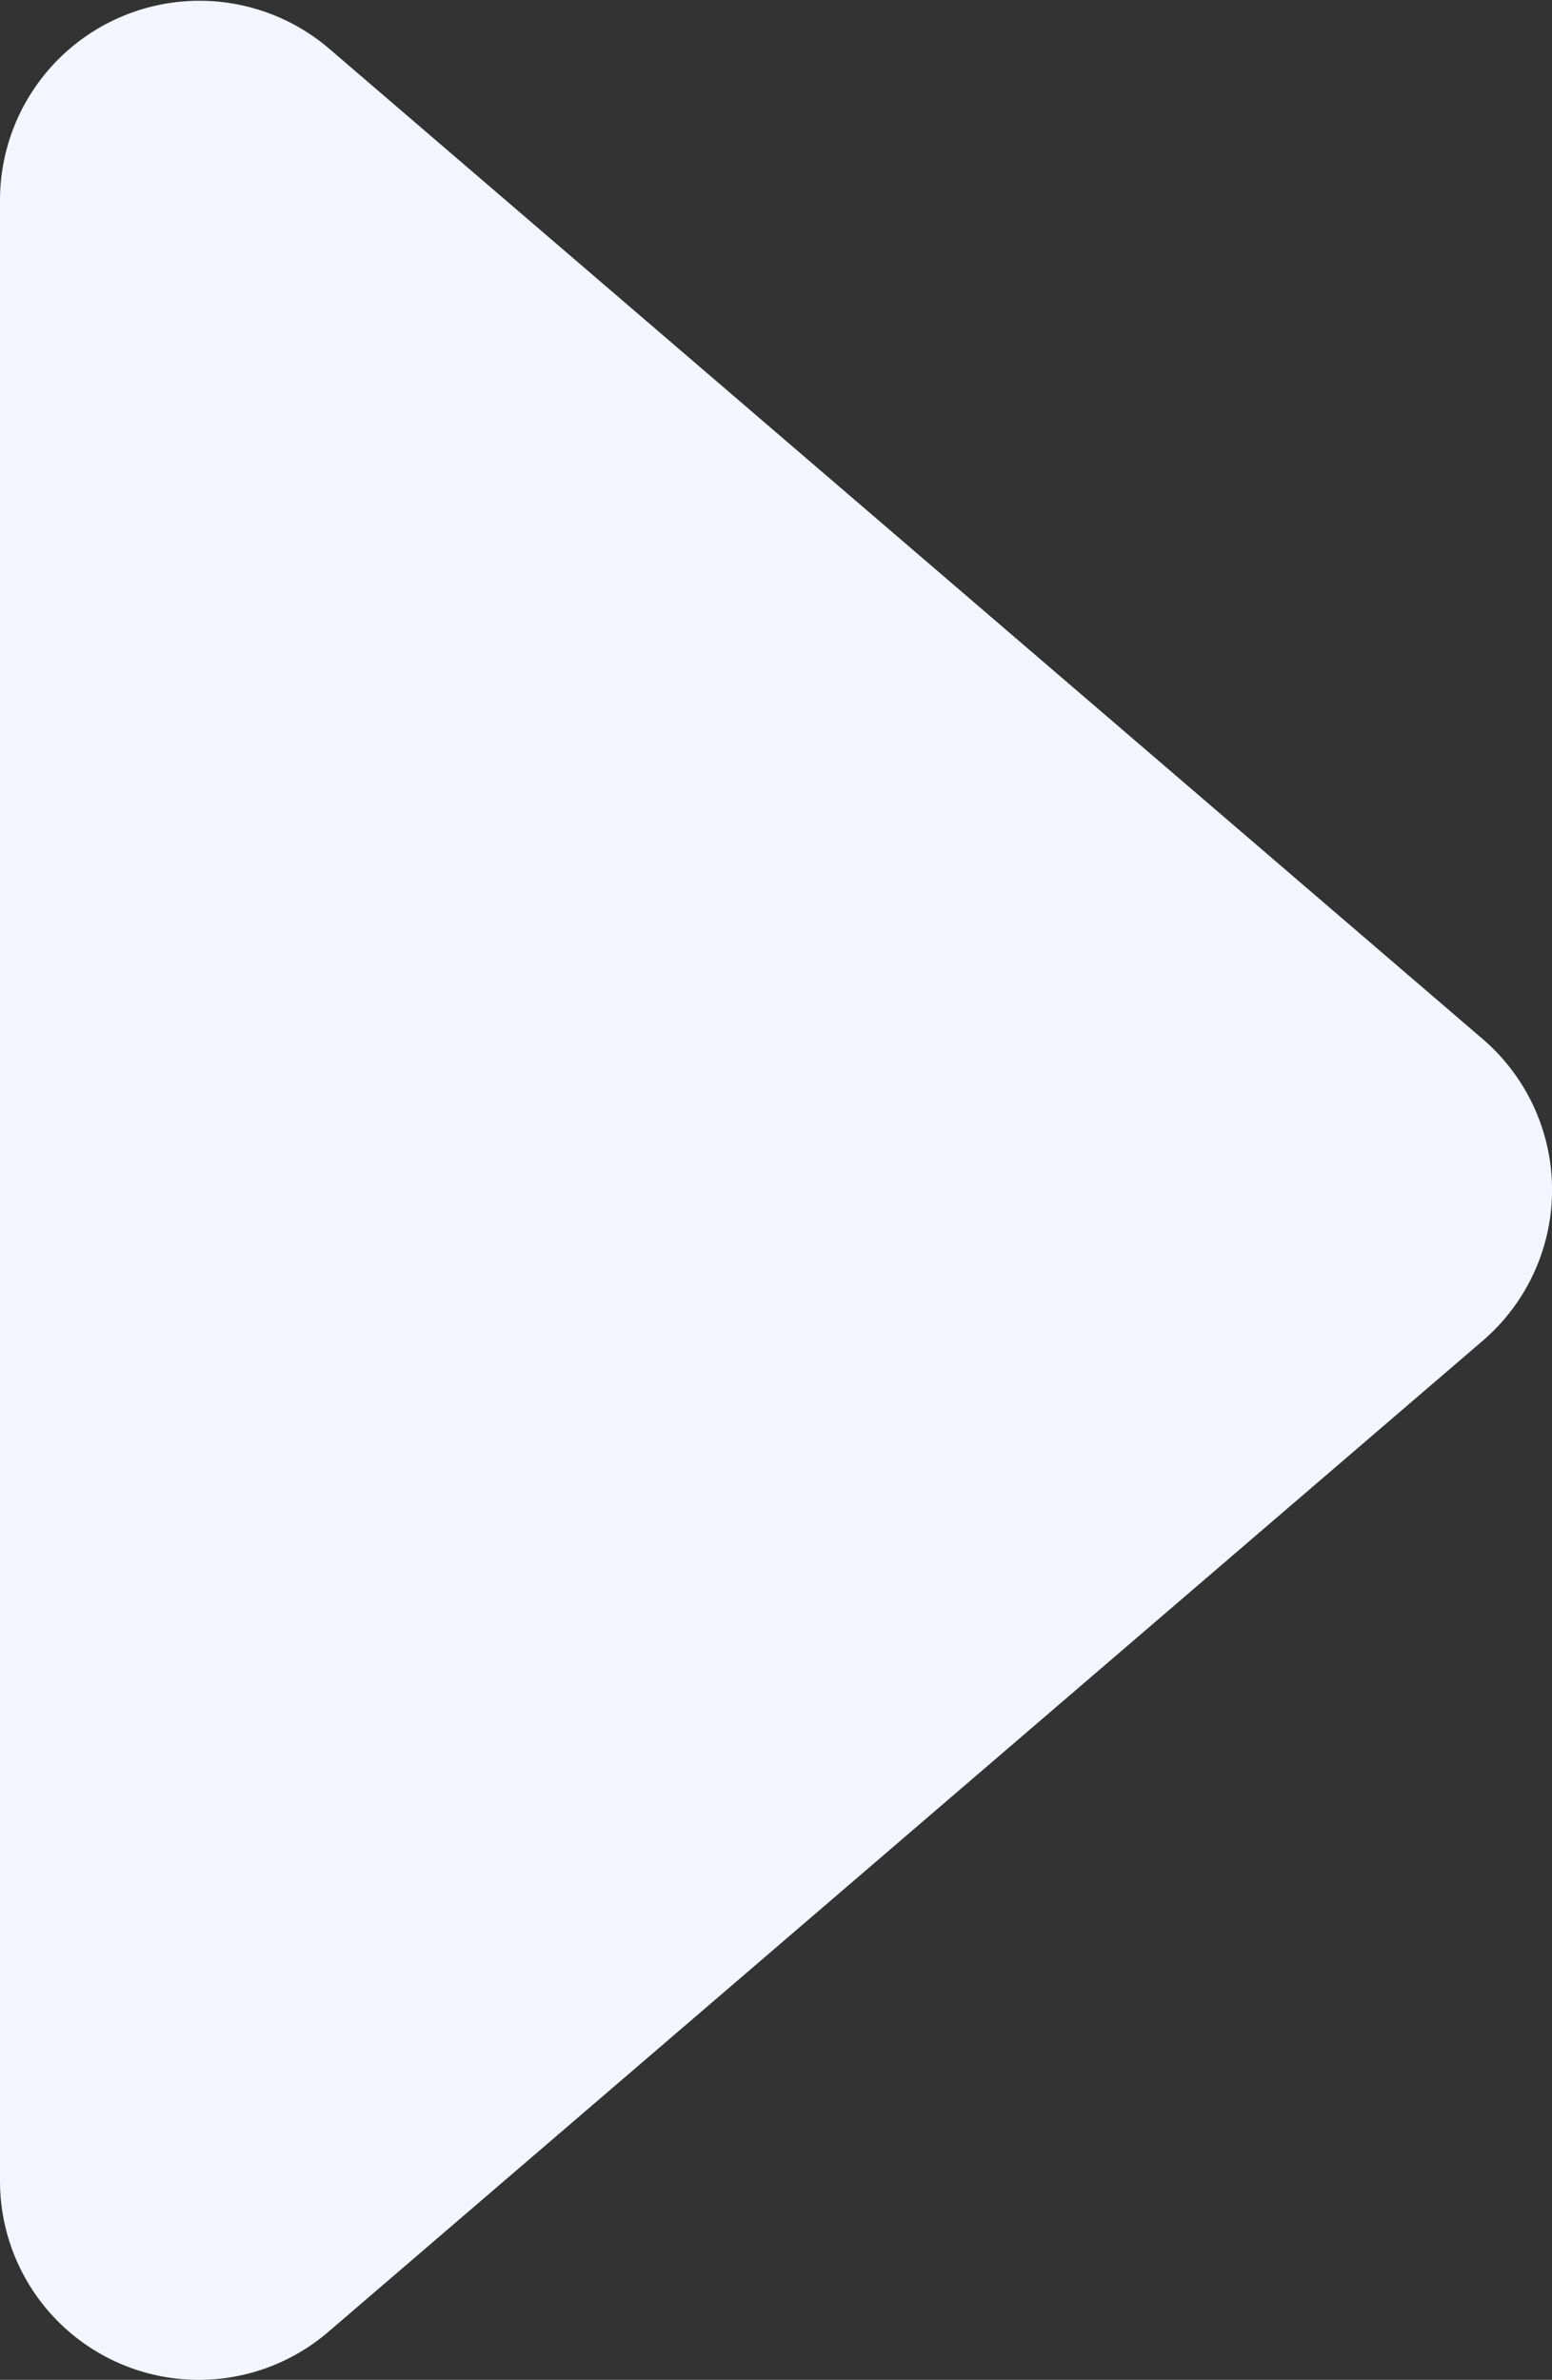 <svg xmlns="http://www.w3.org/2000/svg" viewBox="0 0 22.25 34.12"><rect x="0" y="0" width="22.25" height="34.12" fill="#333333" stroke="none"/><defs><style>.cls-1{fill:#f3f5ff;}</style></defs><g id="Layer_2" data-name="Layer 2"><g id="Landing"><g id="кнопка_Войти_" data-name="кнопка &quot;Войти&quot;"><path class="cls-1" d="M4.71.69,21.26,14.9a2.85,2.85,0,0,1,0,4.32L4.71,33.43A2.85,2.85,0,0,1,0,31.27V2.86A2.86,2.86,0,0,1,4.71.69Z"/></g></g></g></svg>